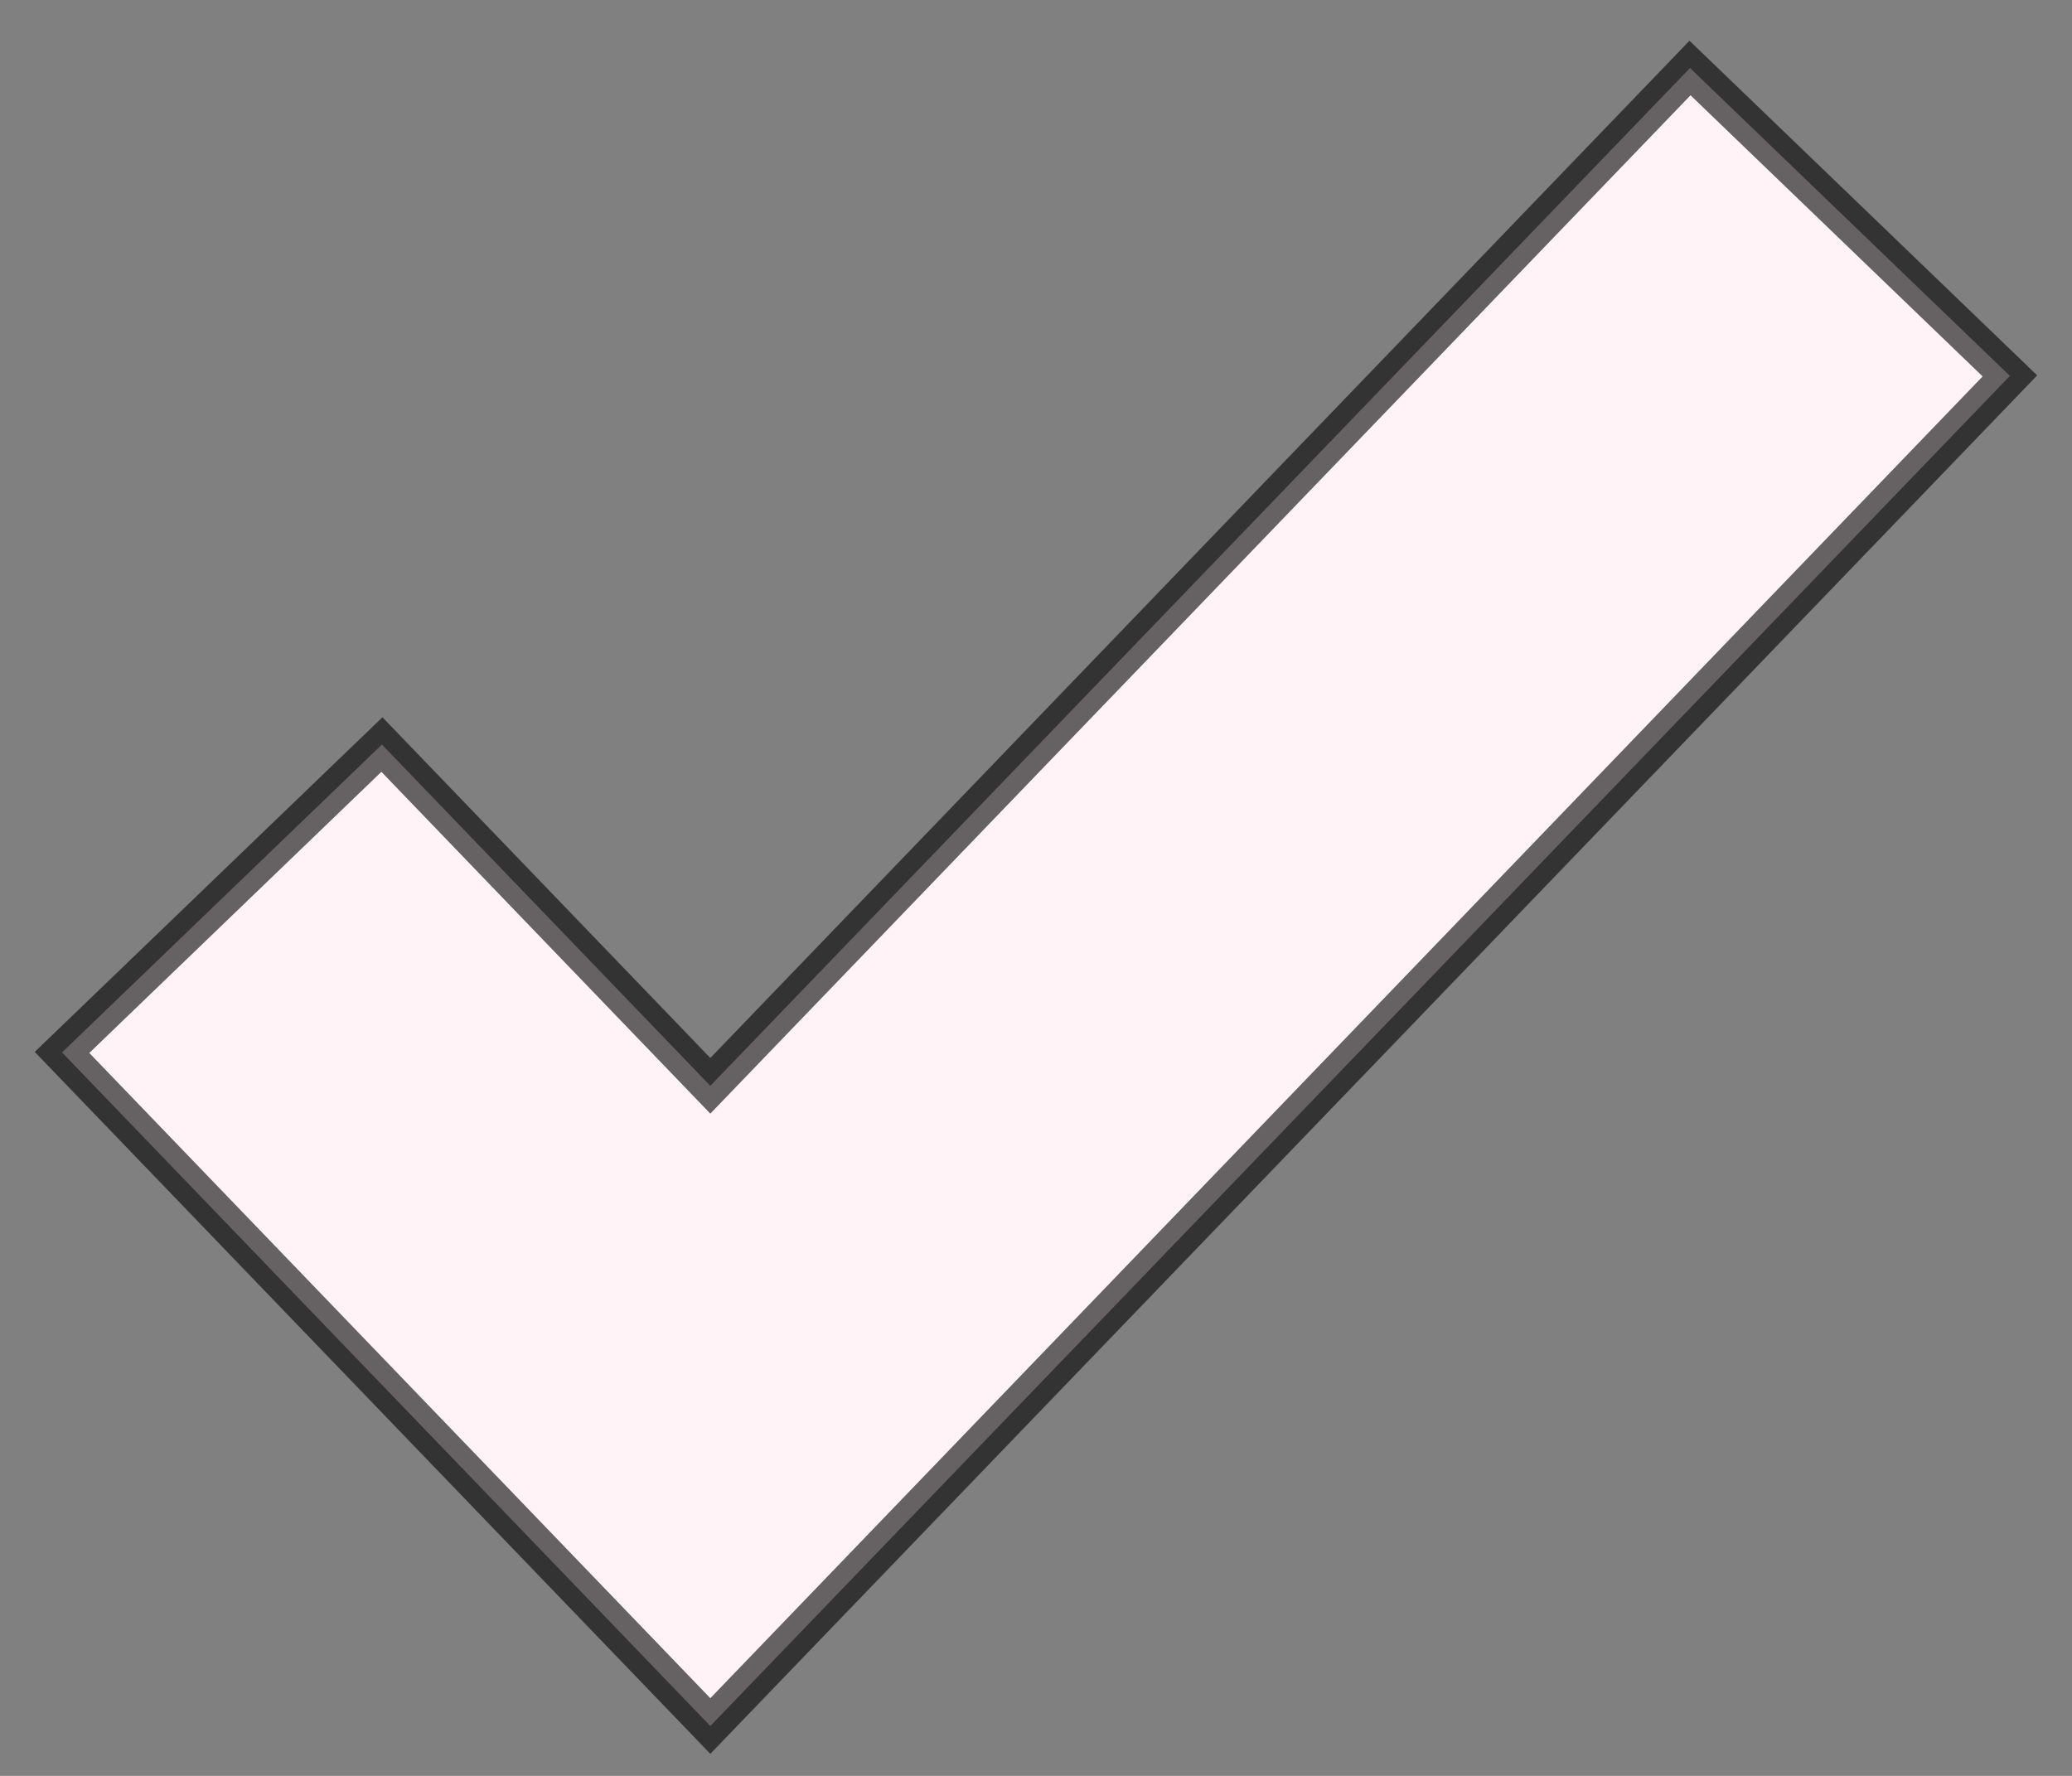 <svg width="28" height="24" viewBox="0 0 28 24" fill="none" xmlns="http://www.w3.org/2000/svg">
<rect x="0" y="0" width="28" height="24" fill="#808080" stroke="none"/>
<path fill-rule="evenodd" clip-rule="evenodd" d="M27.161 5.08L9.599 23.326L0.838 14.223L5.161 10.062L9.599 14.674L22.838 0.919L27.161 5.08Z" fill="#FFF3F8
"  stroke="rgba(0,0,0, 0.6)"  stroke-width="2%"/>
</svg>
